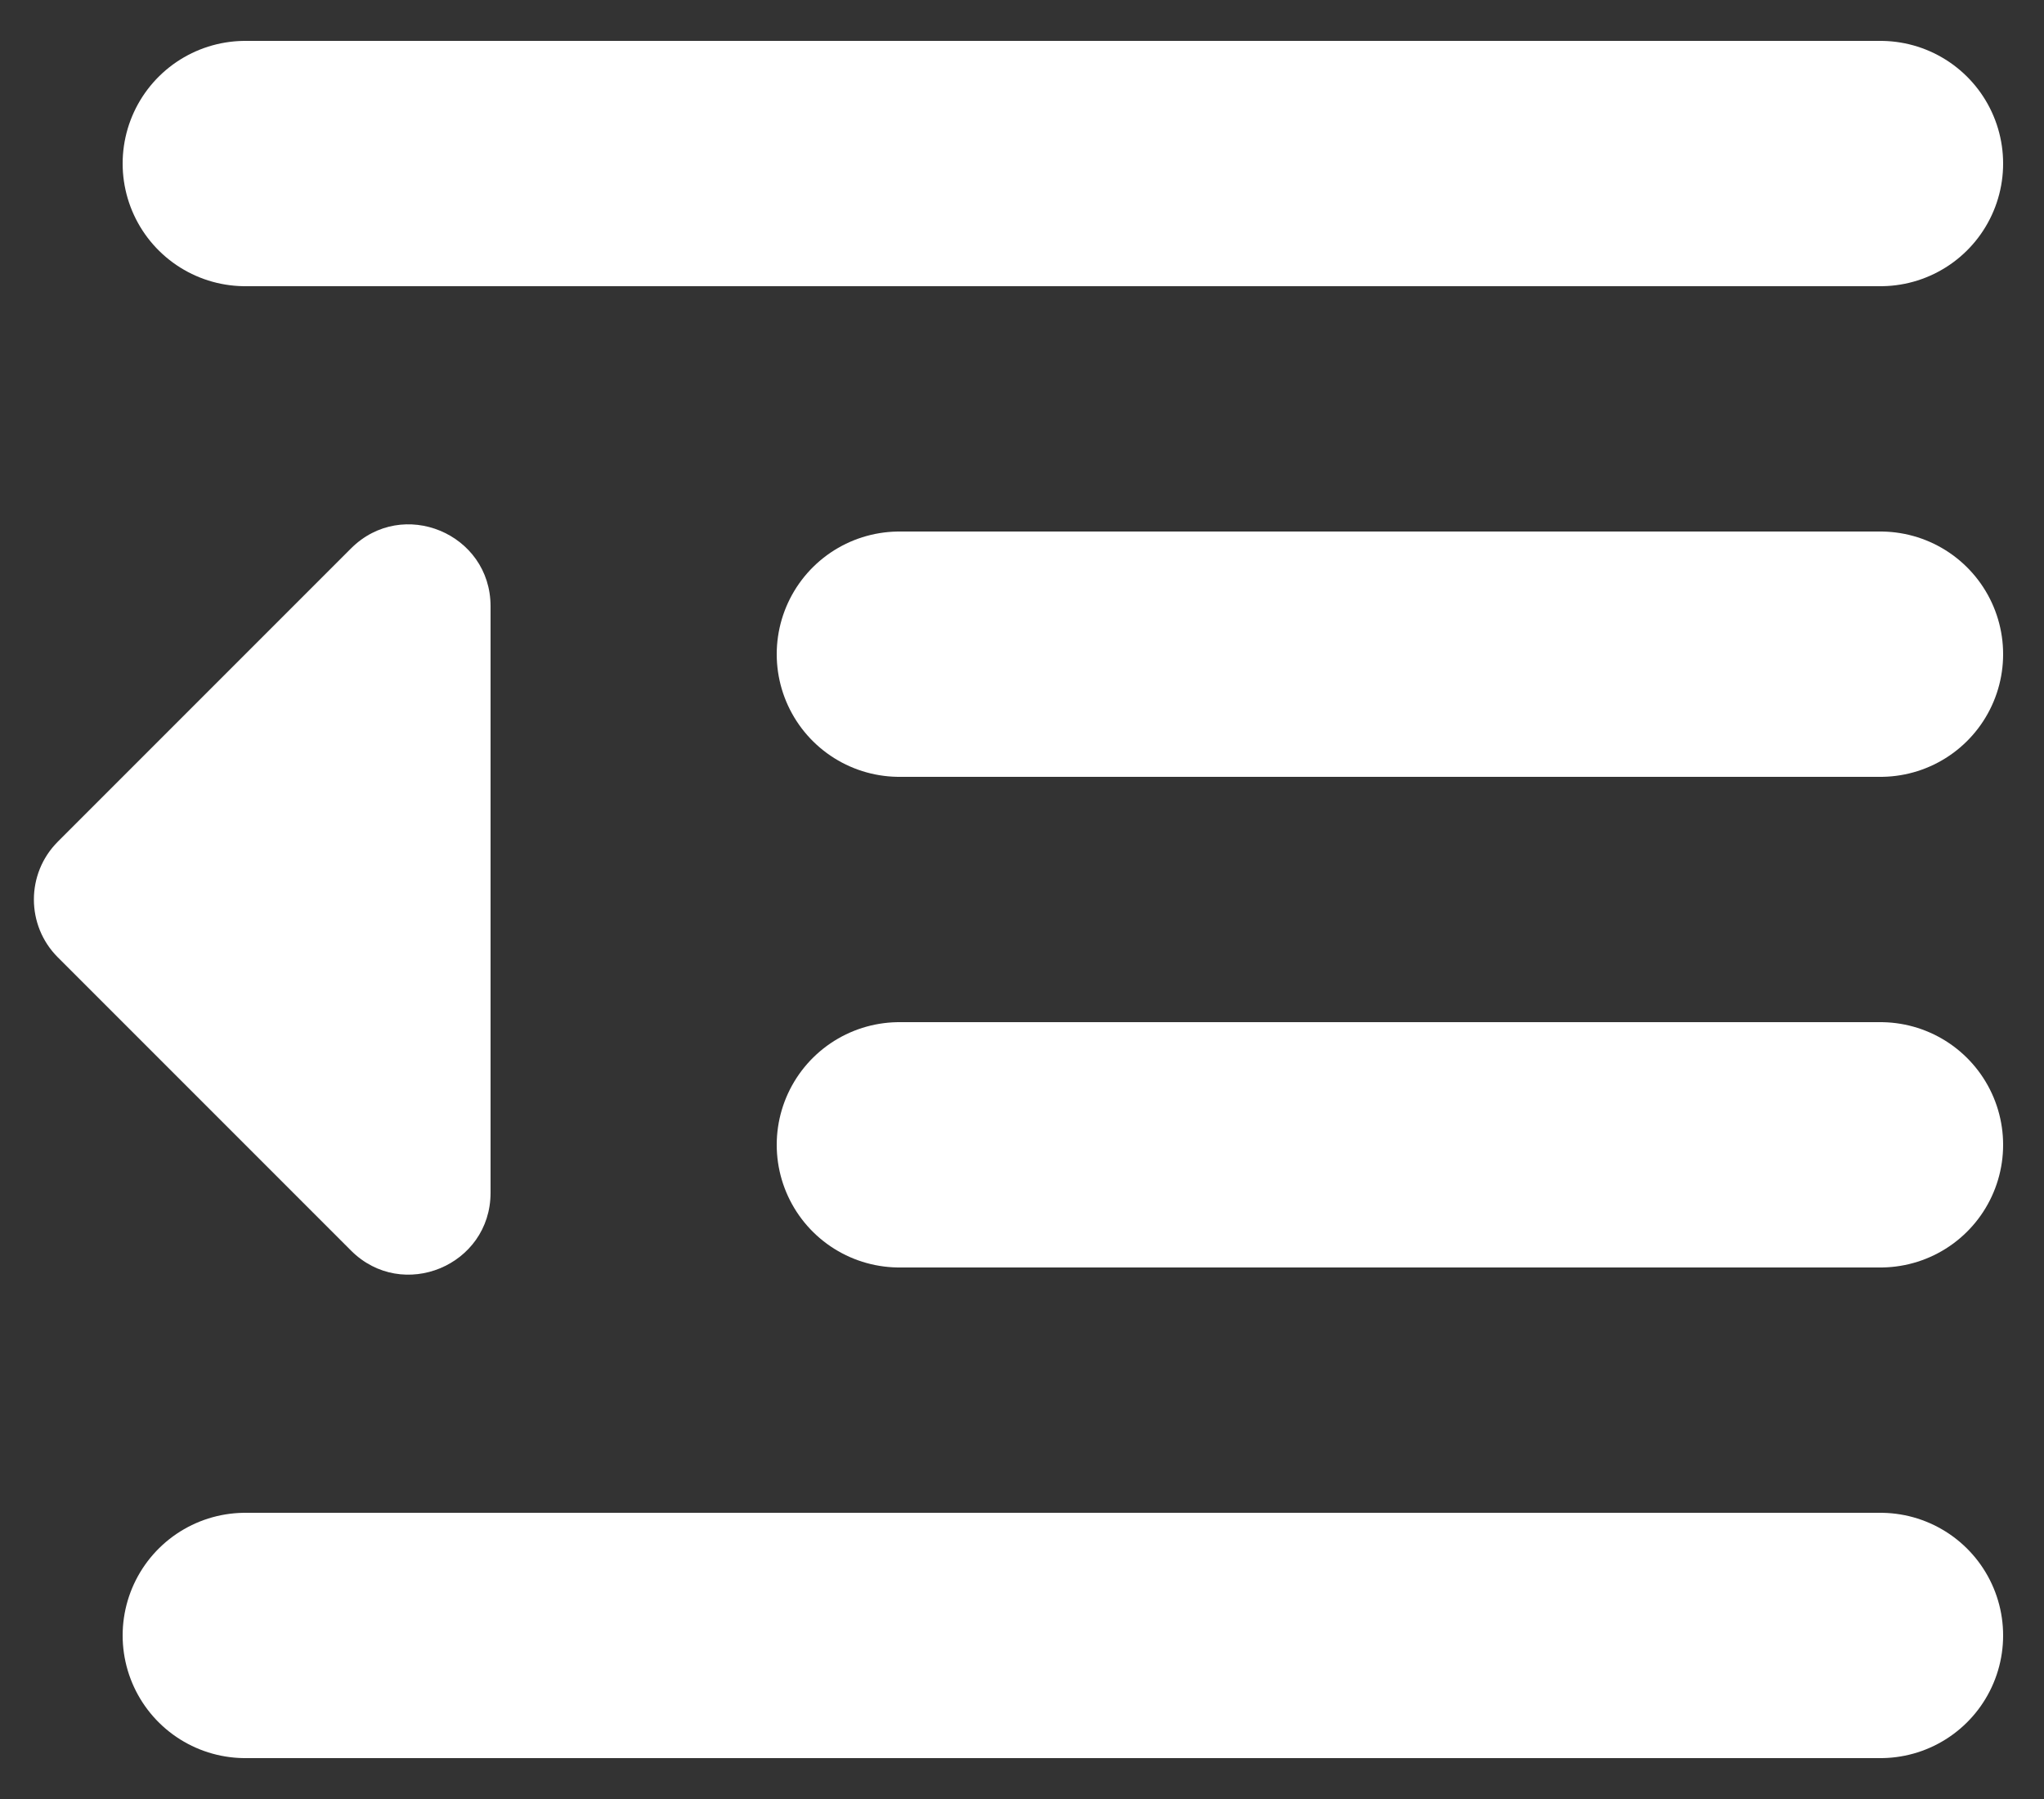 <svg width="25" height="22" viewBox="0 0 25 22" fill="none" xmlns="http://www.w3.org/2000/svg">
<rect x="0" y="0" width="25" height="22" fill="#333333" stroke="none"/>
<g id="sidebar collapsed icon">
<path id="Vector 25" d="M23 2H3" stroke="white" stroke-width="3" stroke-linecap="round"/>
<path id="Vector 26" d="M23 8H11" stroke="white" stroke-width="3" stroke-linecap="round"/>
<path id="Vector 27" d="M23 14H11" stroke="white" stroke-width="3" stroke-linecap="round"/>
<path id="Vector 28" d="M23 20H3" stroke="white" stroke-width="3" stroke-linecap="round"/>
<path id="Vector 29" d="M6 14.586V7.414C6 6.523 4.923 6.077 4.293 6.707L0.707 10.293C0.317 10.683 0.317 11.317 0.707 11.707L4.293 15.293C4.923 15.923 6 15.477 6 14.586Z" fill="white"/>
</g>
</svg>
